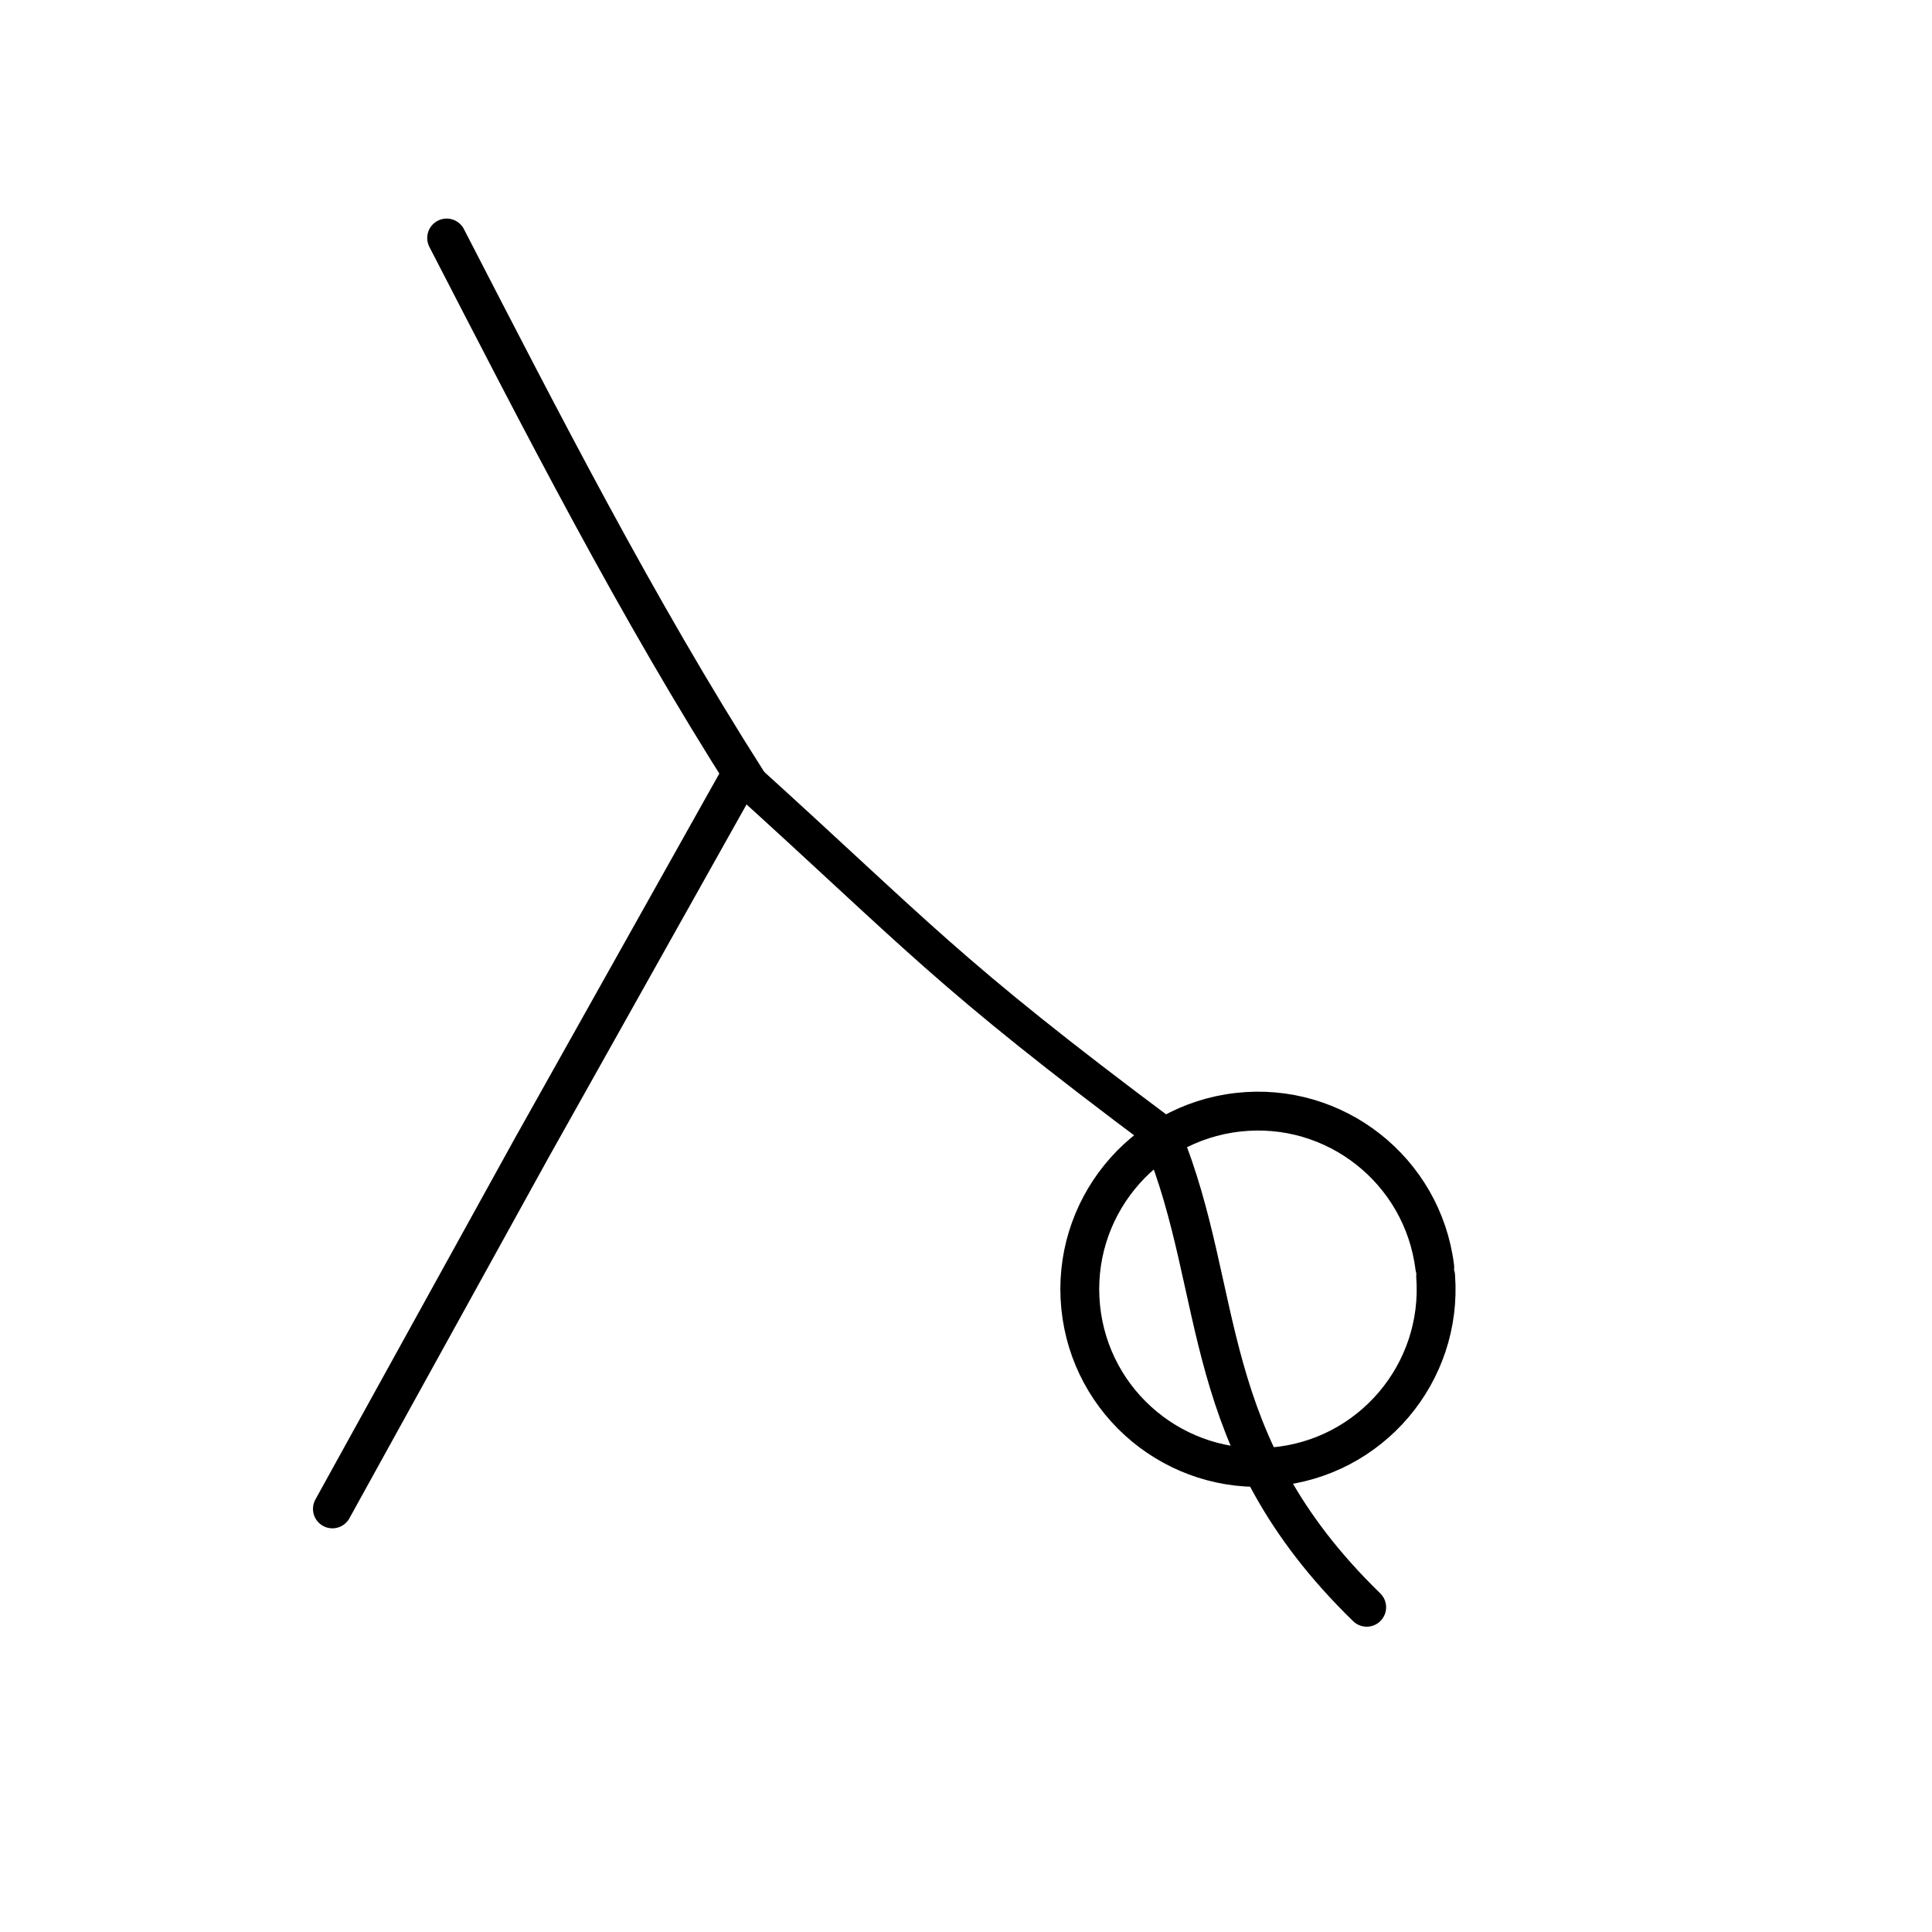 <svg xmlns="http://www.w3.org/2000/svg" width="200" height="200" fill="none" stroke="#000" stroke-linecap="round" xmlns:v="https://vecta.io/nano"><path d="M148.616 132.09c.754 10.07-6.73 18.872-16.788 19.75s-18.954-6.495-19.957-16.542 6.26-19.033 16.295-20.16 19.11 6.025 20.36 16.044" stroke-width="4.022"/><path d="M120.52 117.54c-22.875-17.078-25.274-20.533-43.845-37.332" stroke-width="3.724"/><g stroke-width="4.022"><path d="M76.6 80.38l-21.567 38.47L34.41 156.2m107.07 10.184c-17.662-17.176-14.523-32.46-21.146-48.633"/><path d="M77.436 81.02C65.858 62.865 56.1 43.743 46.237 24.638"/></g></svg>